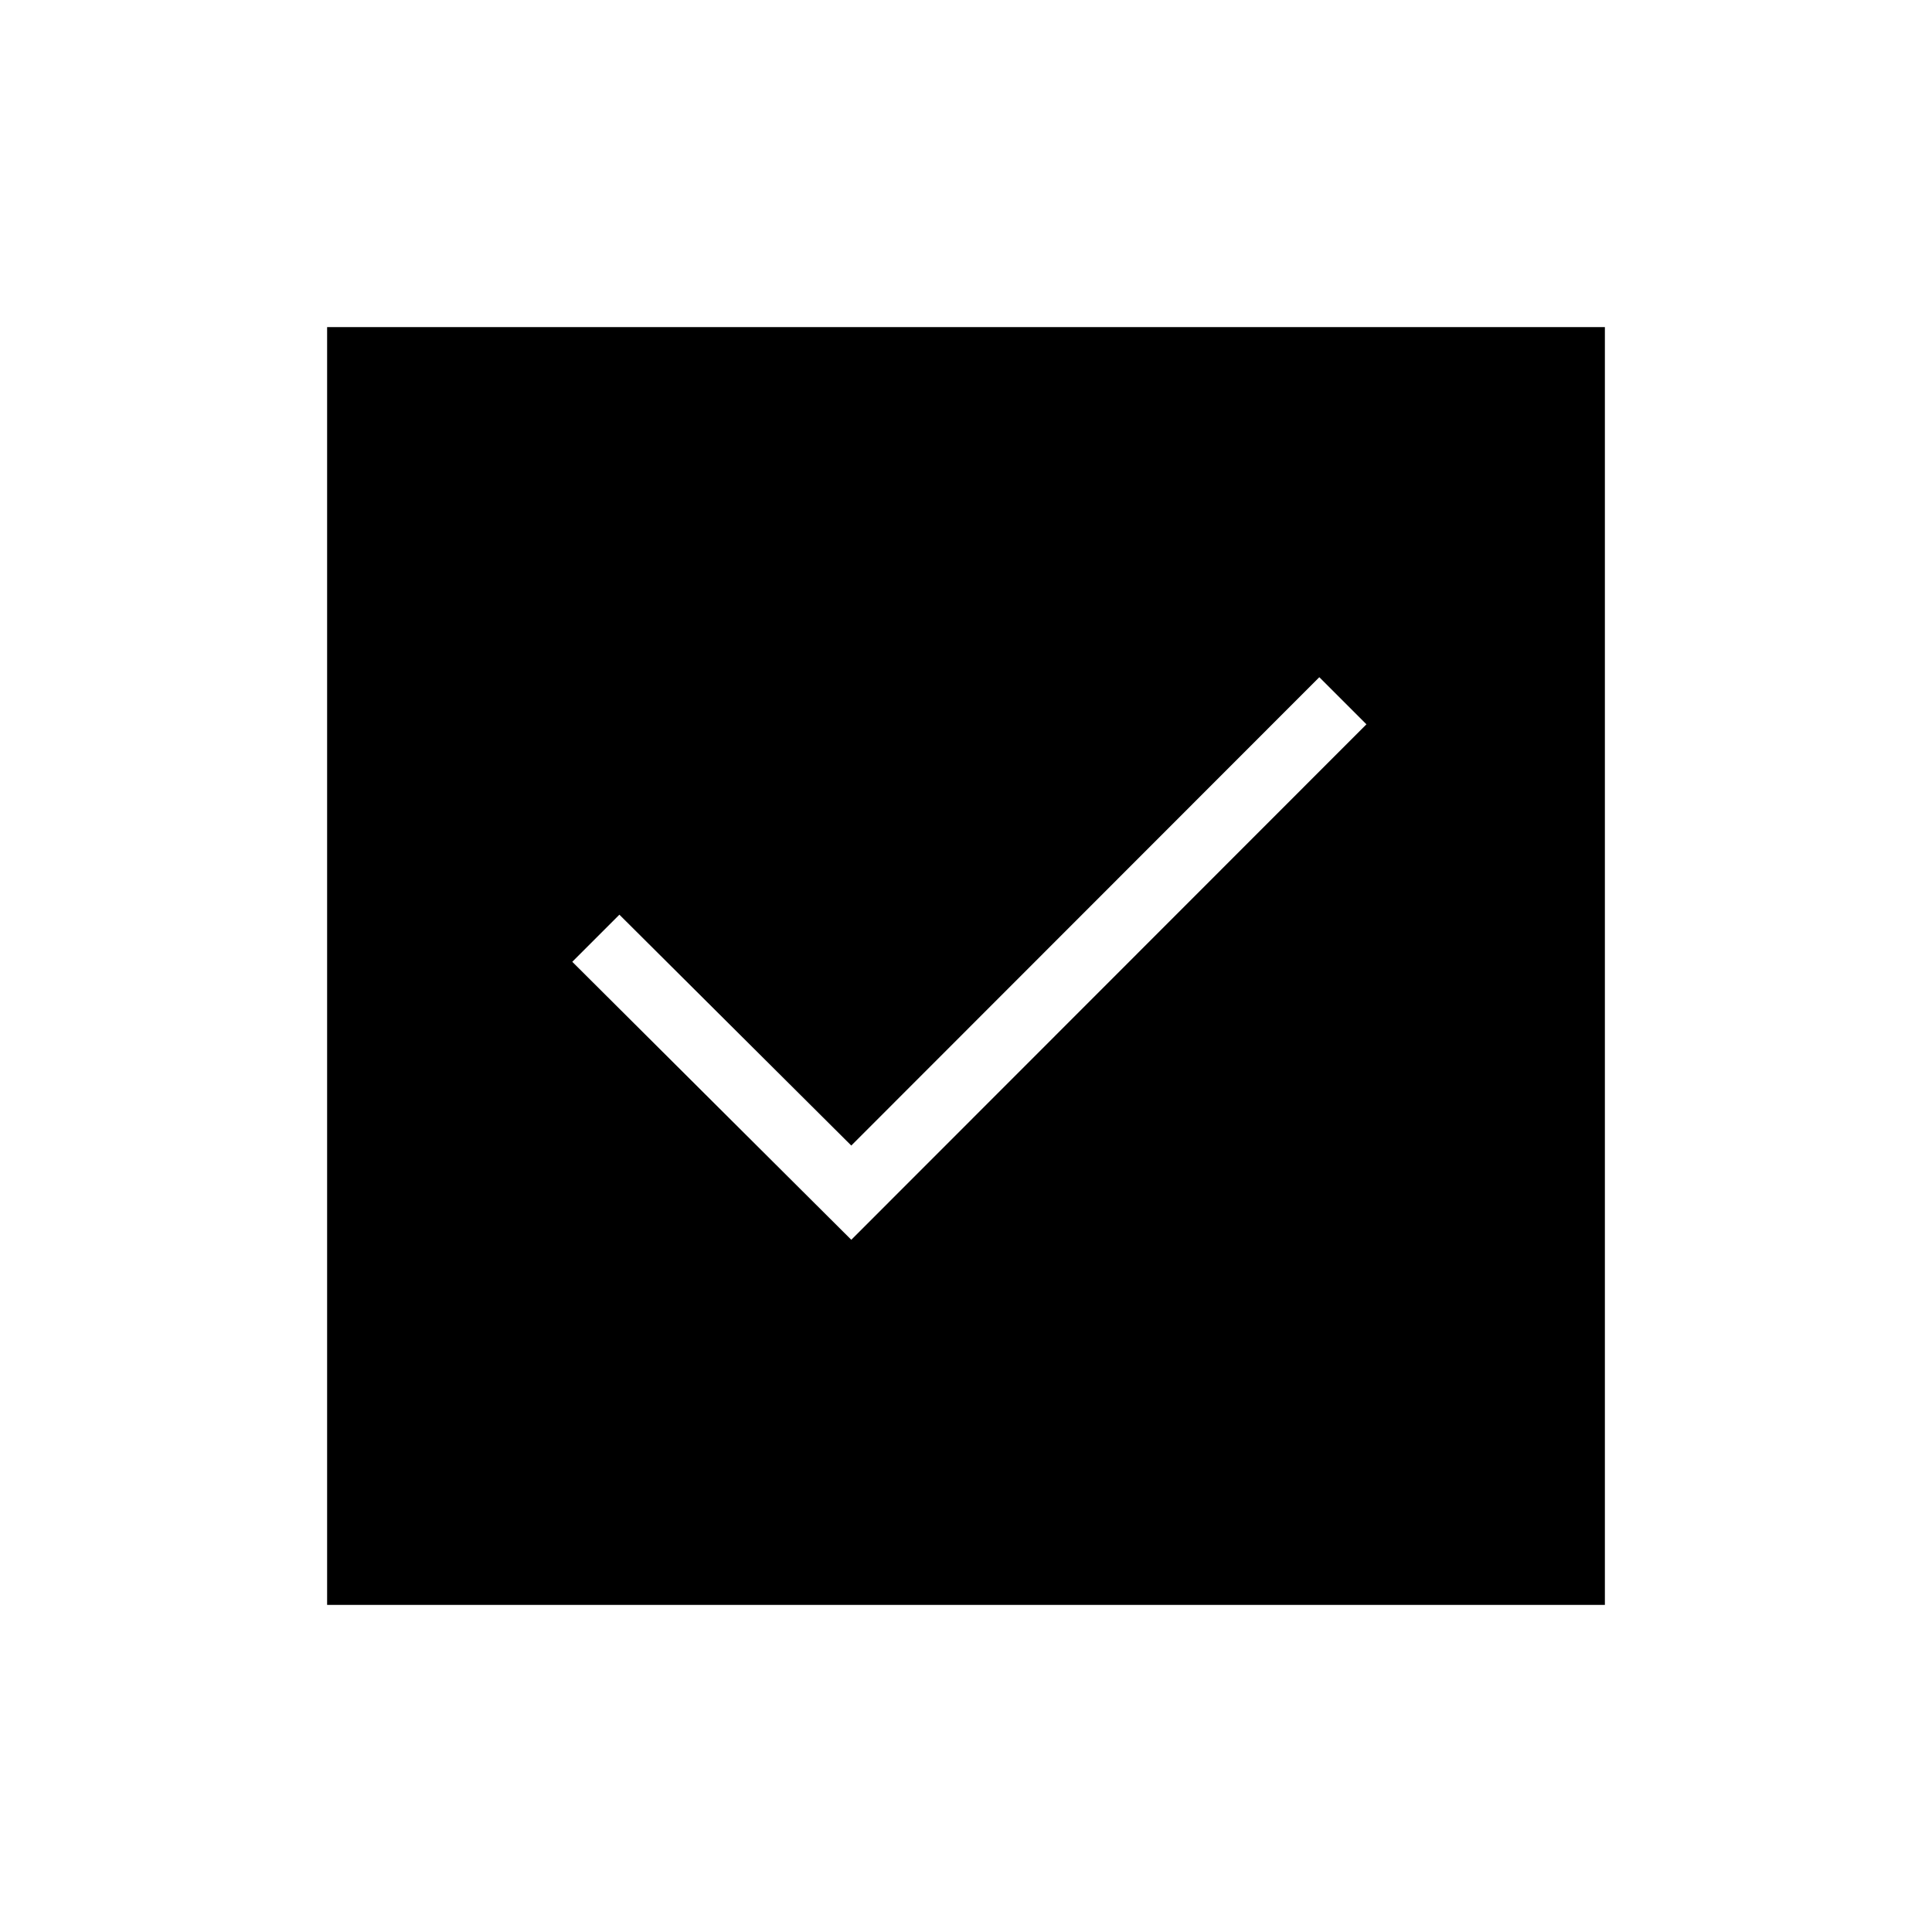 <svg xmlns="http://www.w3.org/2000/svg" height="40" viewBox="0 -960 960 960" width="40"><path d="m423-343.96 255.97-256.13-23.41-23.41L423-390.78 307.77-505.5l-23.41 23.41L423-343.96ZM162.54-162.54v-634.92h634.92v634.92H162.54Z"/></svg>
